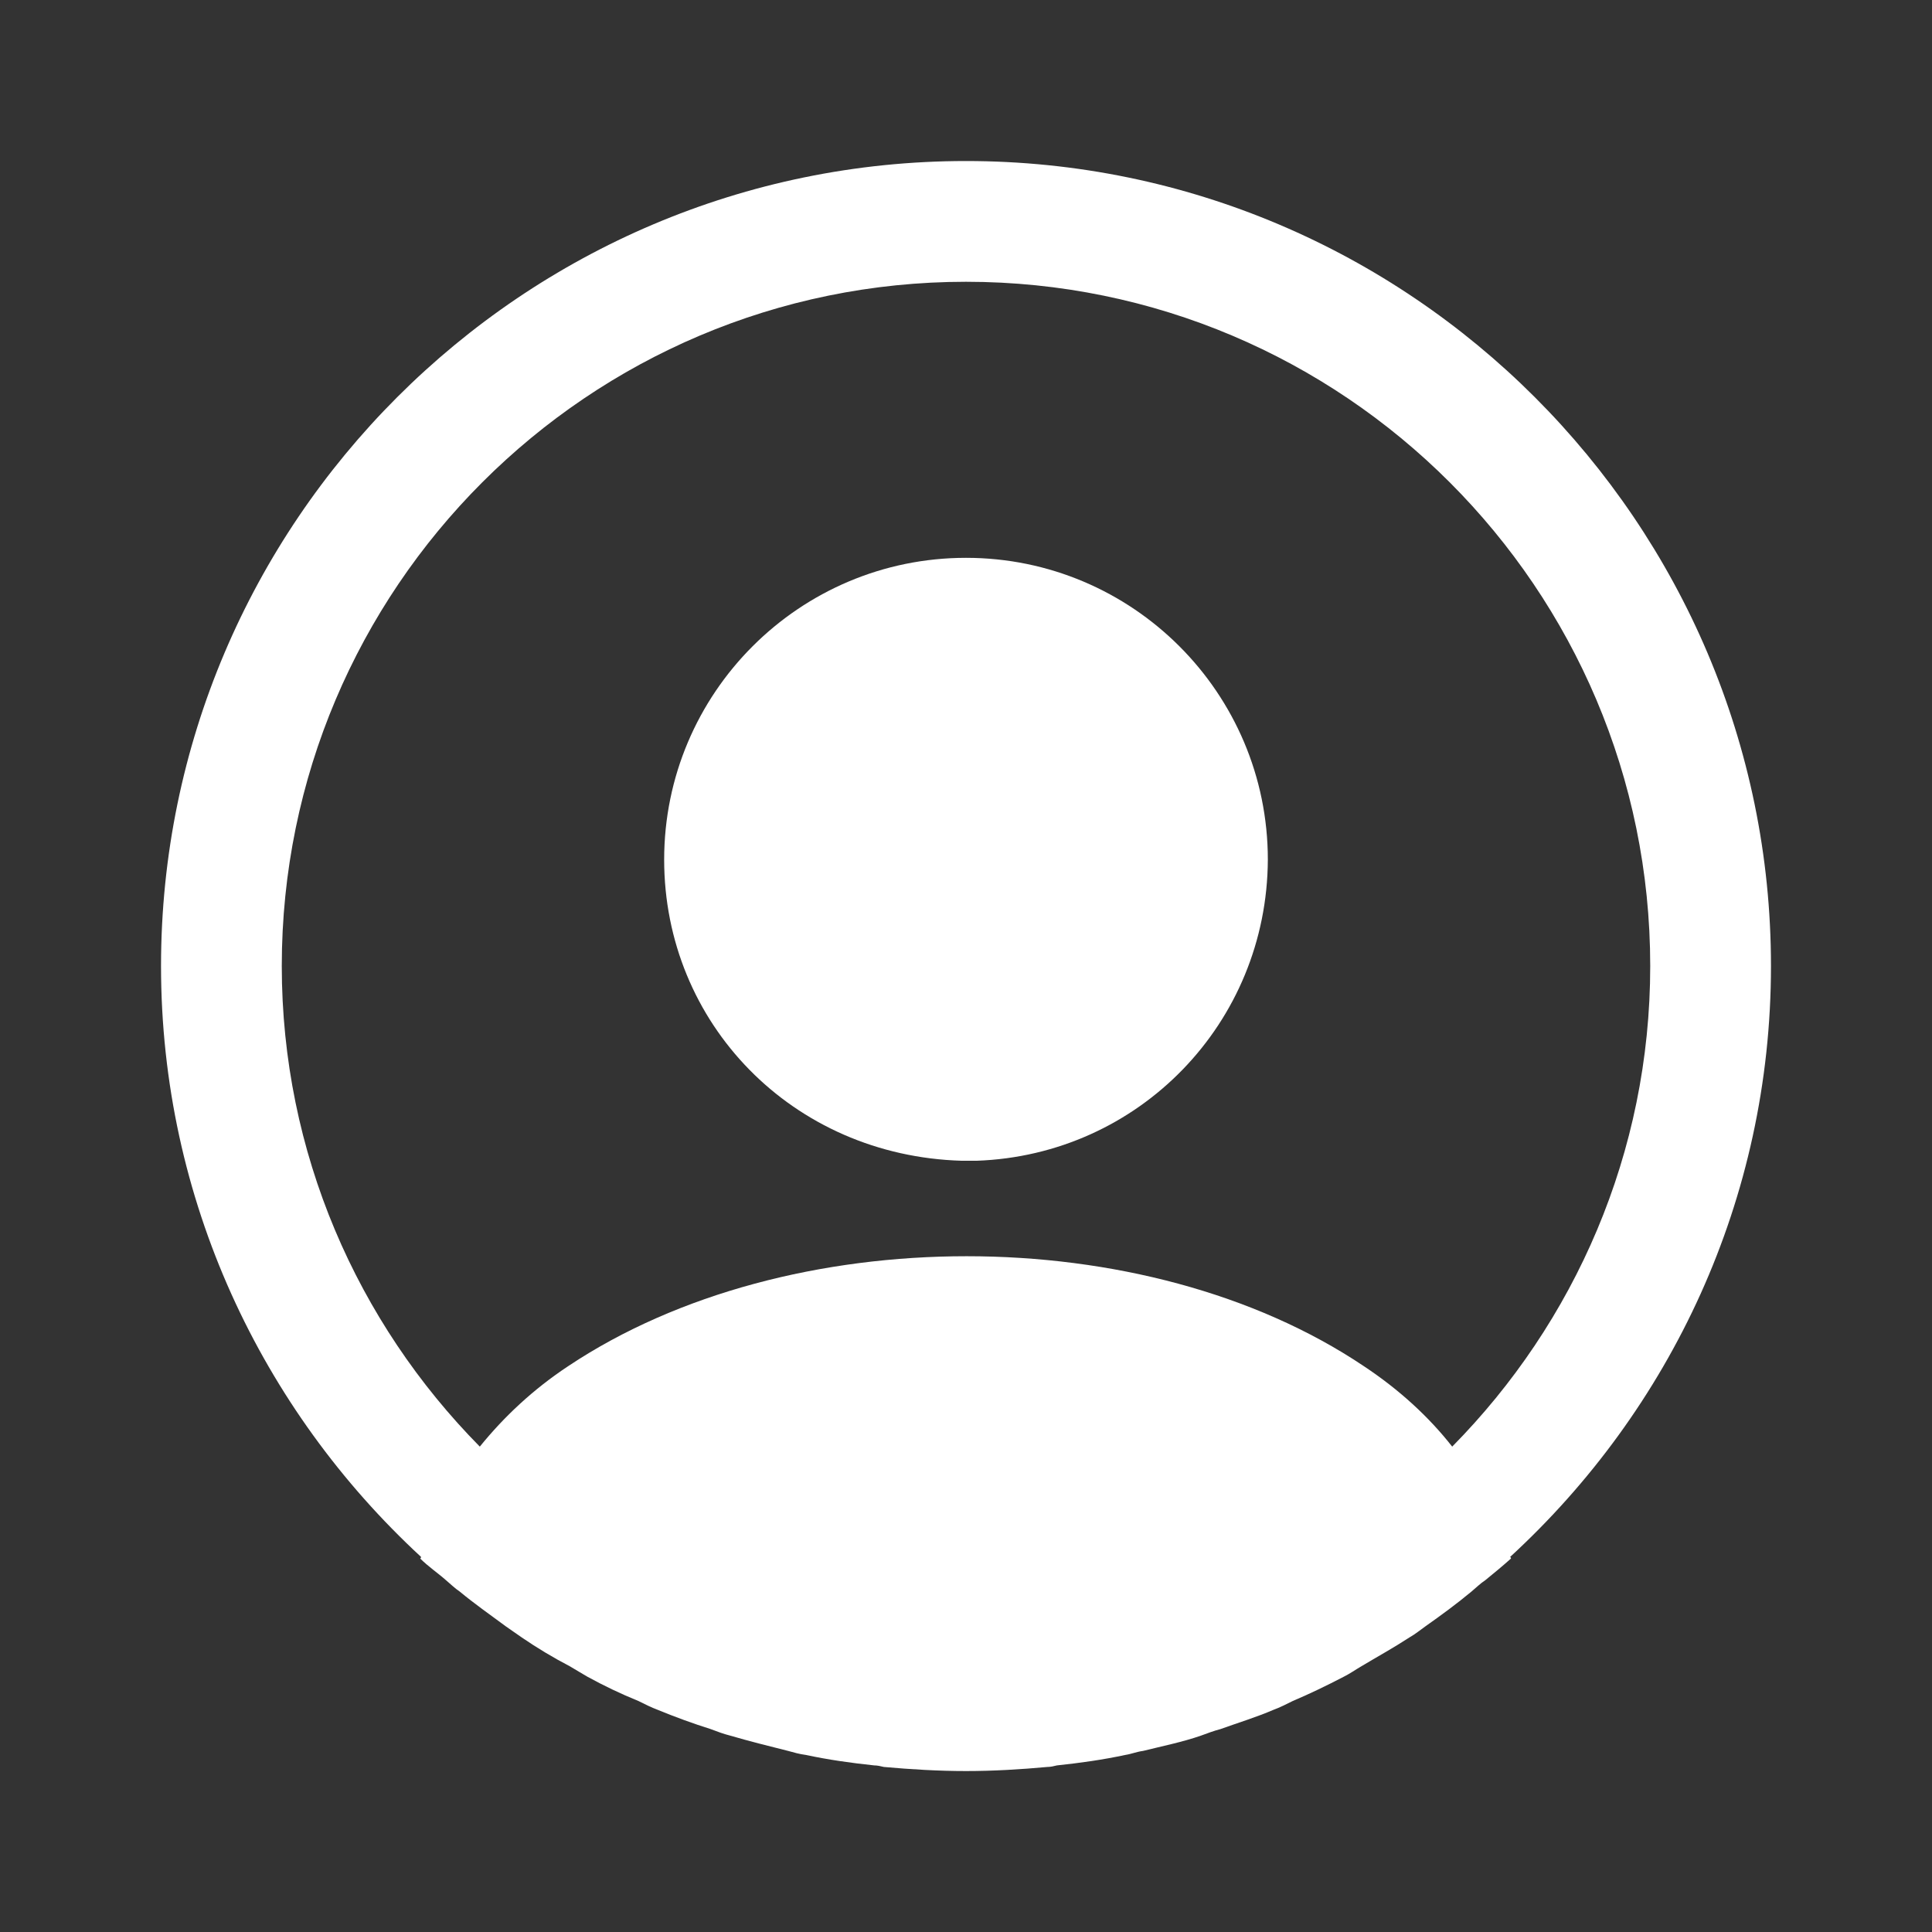 <svg width="26" height="26" viewBox="0 0 26 26" fill="none" xmlns="http://www.w3.org/2000/svg">
<rect x="0" y="0" width="26" height="26" fill="#333333" stroke="none"/>
<path d="M23.833 13C23.833 7.031 18.969 2.167 13 2.167C7.031 2.167 2.167 7.031 2.167 13C2.167 16.142 3.521 18.97 5.666 20.952C5.666 20.963 5.666 20.963 5.655 20.974C5.763 21.082 5.893 21.169 6.002 21.266C6.067 21.32 6.121 21.375 6.186 21.418C6.381 21.58 6.598 21.732 6.803 21.884C6.879 21.938 6.944 21.981 7.02 22.035C7.226 22.176 7.442 22.306 7.67 22.425C7.746 22.469 7.832 22.523 7.908 22.566C8.125 22.685 8.352 22.794 8.591 22.891C8.678 22.934 8.764 22.978 8.851 23.01C9.089 23.108 9.328 23.195 9.566 23.27C9.652 23.303 9.739 23.335 9.826 23.357C10.086 23.433 10.346 23.498 10.606 23.563C10.682 23.584 10.758 23.606 10.844 23.617C11.148 23.682 11.451 23.725 11.765 23.758C11.808 23.758 11.852 23.769 11.895 23.779C12.263 23.812 12.632 23.834 13 23.834C13.368 23.834 13.737 23.812 14.094 23.779C14.137 23.779 14.181 23.769 14.224 23.758C14.538 23.725 14.842 23.682 15.145 23.617C15.221 23.606 15.297 23.574 15.383 23.563C15.643 23.498 15.914 23.444 16.163 23.357C16.25 23.325 16.337 23.292 16.423 23.27C16.662 23.184 16.911 23.108 17.138 23.01C17.225 22.978 17.312 22.934 17.398 22.891C17.626 22.794 17.853 22.685 18.081 22.566C18.168 22.523 18.243 22.469 18.319 22.425C18.536 22.295 18.753 22.176 18.969 22.035C19.045 21.992 19.11 21.938 19.186 21.884C19.402 21.732 19.608 21.58 19.803 21.418C19.868 21.364 19.922 21.309 19.988 21.266C20.107 21.169 20.226 21.071 20.334 20.974C20.334 20.963 20.334 20.963 20.323 20.952C22.479 18.97 23.833 16.142 23.833 13ZM18.352 18.384C15.416 16.413 10.606 16.413 7.648 18.384C7.172 18.699 6.782 19.067 6.457 19.468C4.81 17.799 3.792 15.514 3.792 13C3.792 7.919 7.919 3.792 13 3.792C18.081 3.792 22.208 7.919 22.208 13C22.208 15.514 21.19 17.799 19.543 19.468C19.229 19.067 18.828 18.699 18.352 18.384Z" fill="white"/>
<path d="M13 7.507C10.758 7.507 8.938 9.327 8.938 11.569C8.938 13.768 10.66 15.556 12.946 15.621C12.978 15.621 13.022 15.621 13.043 15.621C13.065 15.621 13.098 15.621 13.119 15.621C13.13 15.621 13.141 15.621 13.141 15.621C15.329 15.545 17.052 13.768 17.062 11.569C17.062 9.327 15.242 7.507 13 7.507Z" fill="white"/>
</svg>

